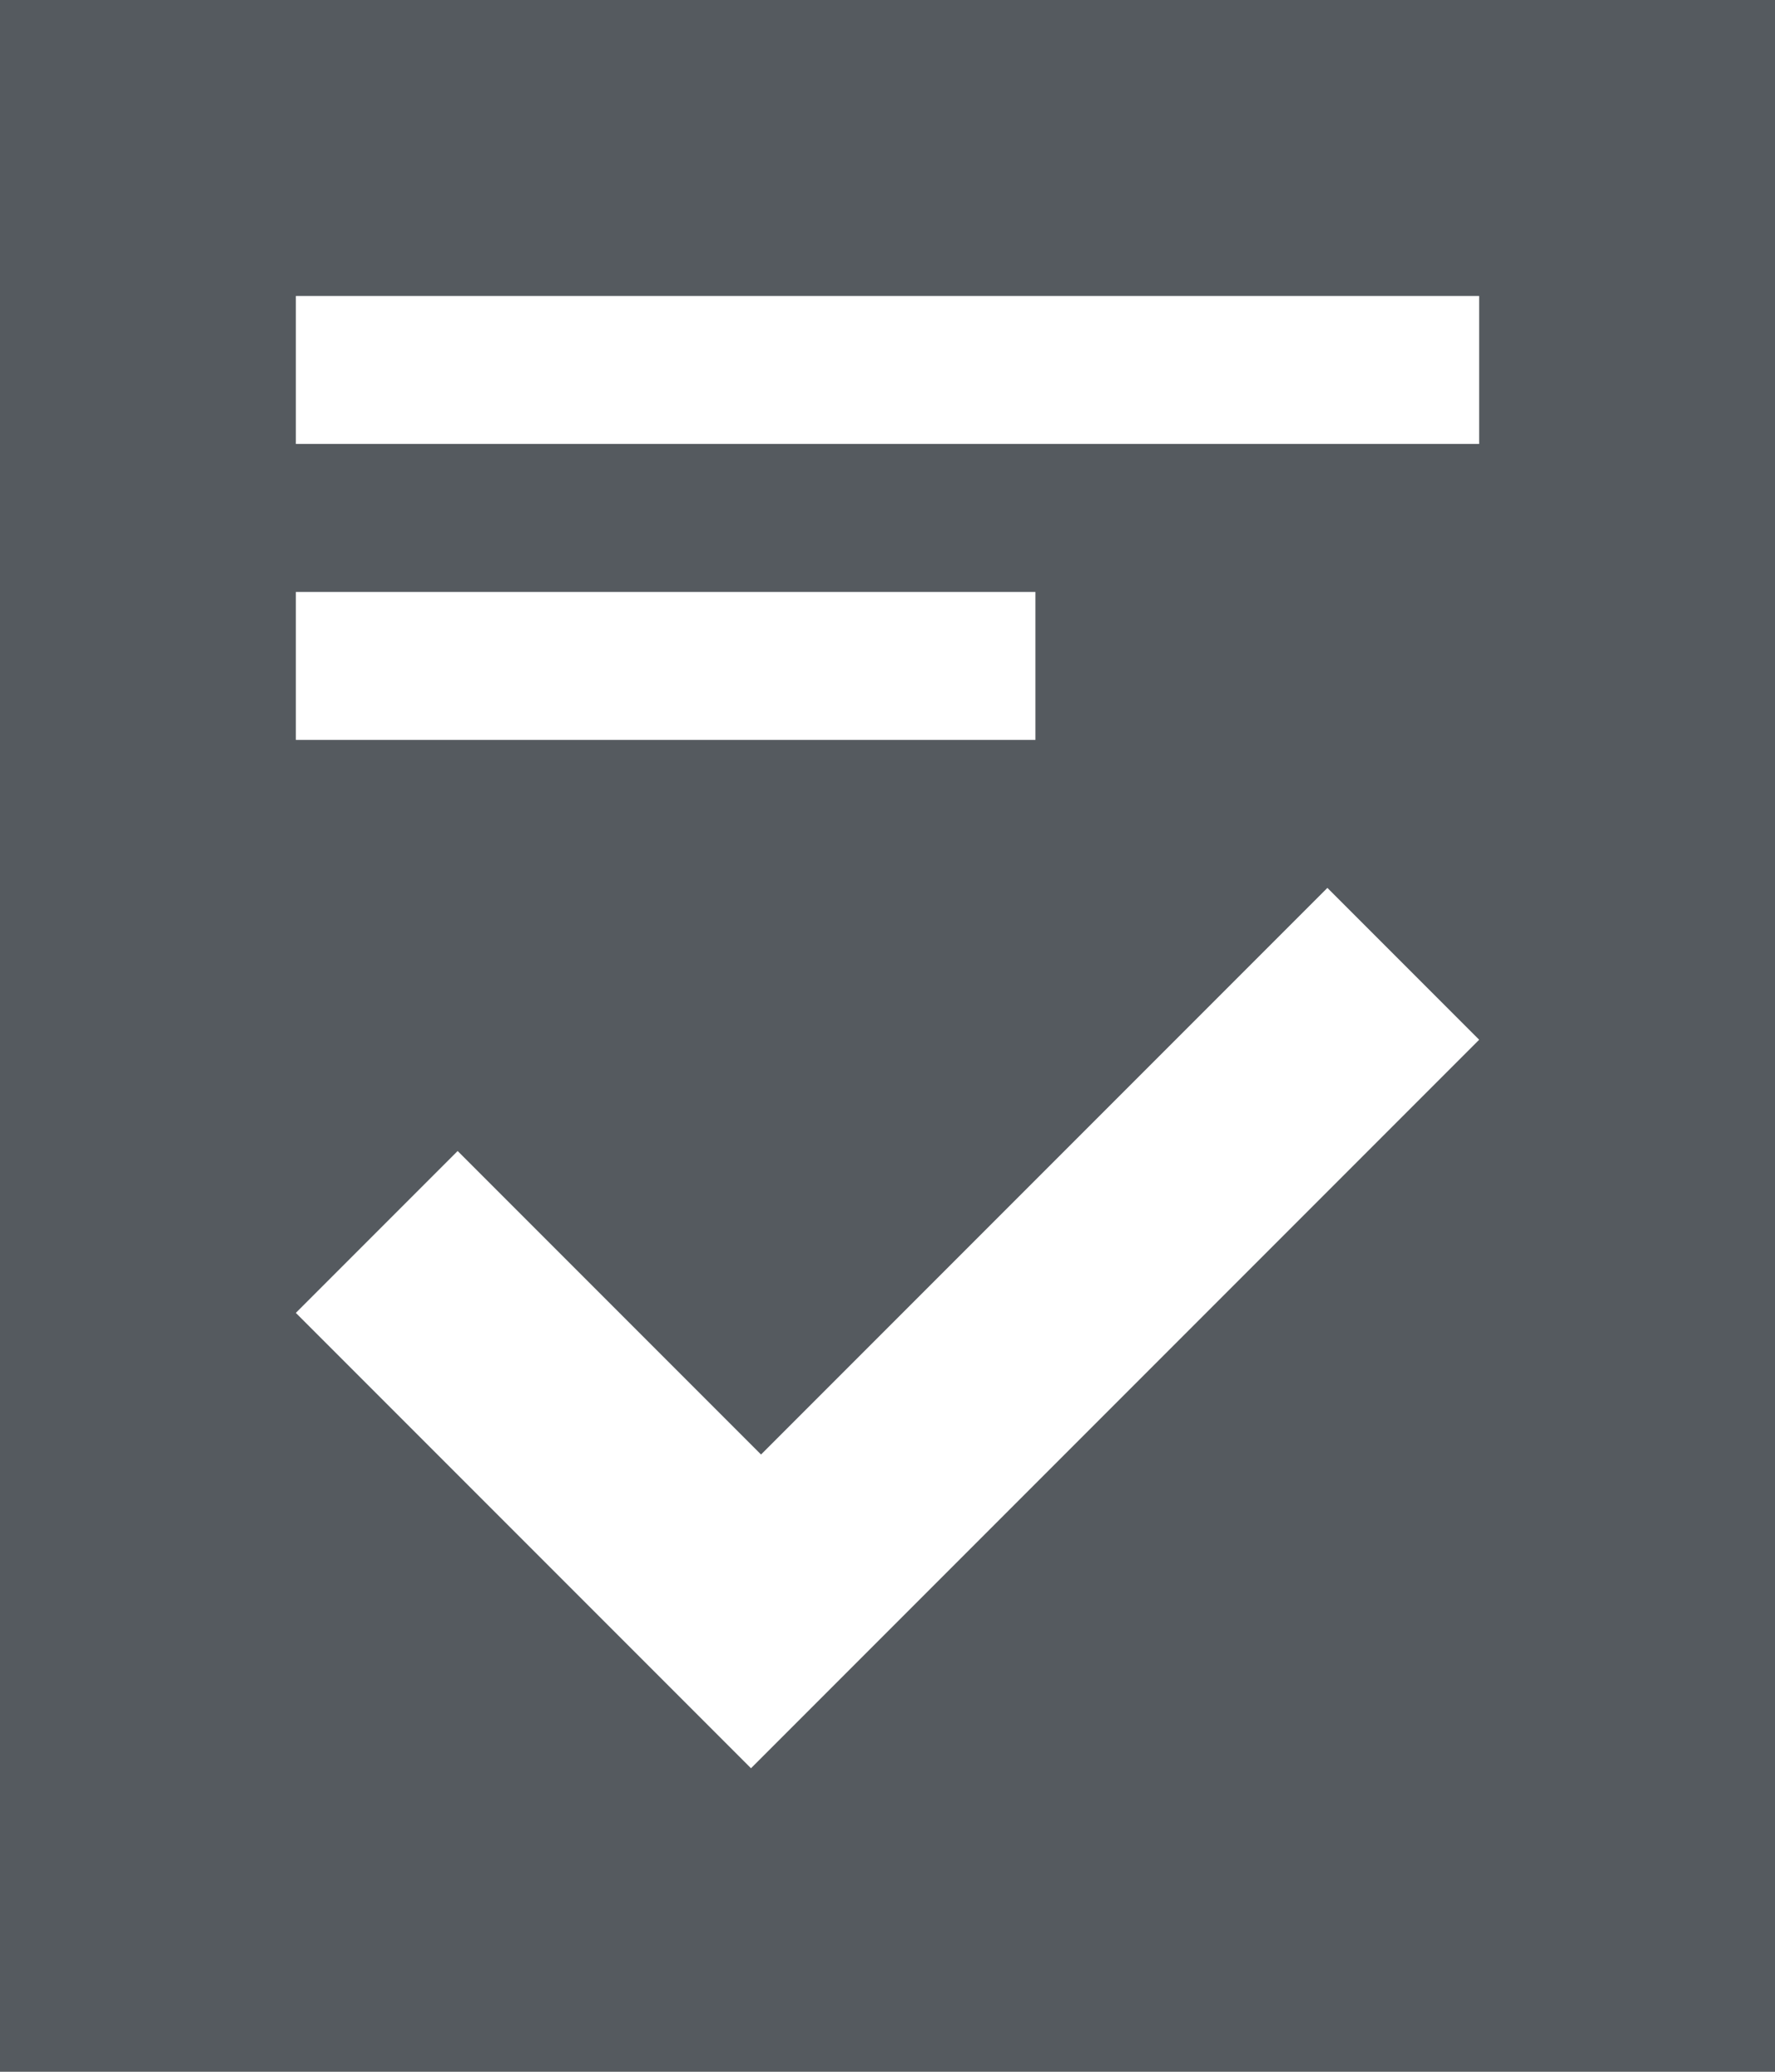 <?xml version="1.0" encoding="UTF-8"?>
<svg width="12px" height="14px" viewBox="0 0 12 14" version="1.1" xmlns="http://www.w3.org/2000/svg" xmlns:xlink="http://www.w3.org/1999/xlink">
    <!-- Generator: Sketch 51.1 (57501) - http://www.bohemiancoding.com/sketch -->
    <title>Combined Shape</title>
    <desc>Created with Sketch.</desc>
    <defs></defs>
    <g id="Page-1" stroke="none" stroke-width="1" fill="none" fill-rule="evenodd">
        <g id="图标" transform="translate(-541, -448)" fill="#555A5F">
            <path d="M541,448 L553,448 L553,462 L541,462 L541,448 Z M546.077,459.949 L551,455.026 L549.974,454 L546.145,457.829 L544.094,455.778 L543,456.872 L546.077,459.949 Z M543,450 L543,451 L551,451 L551,450 L543,450 Z M543,452 L543,453 L548,453 L548,452 L543,452 Z" id="Combined-Shape"></path>
        </g>
    </g>
</svg>